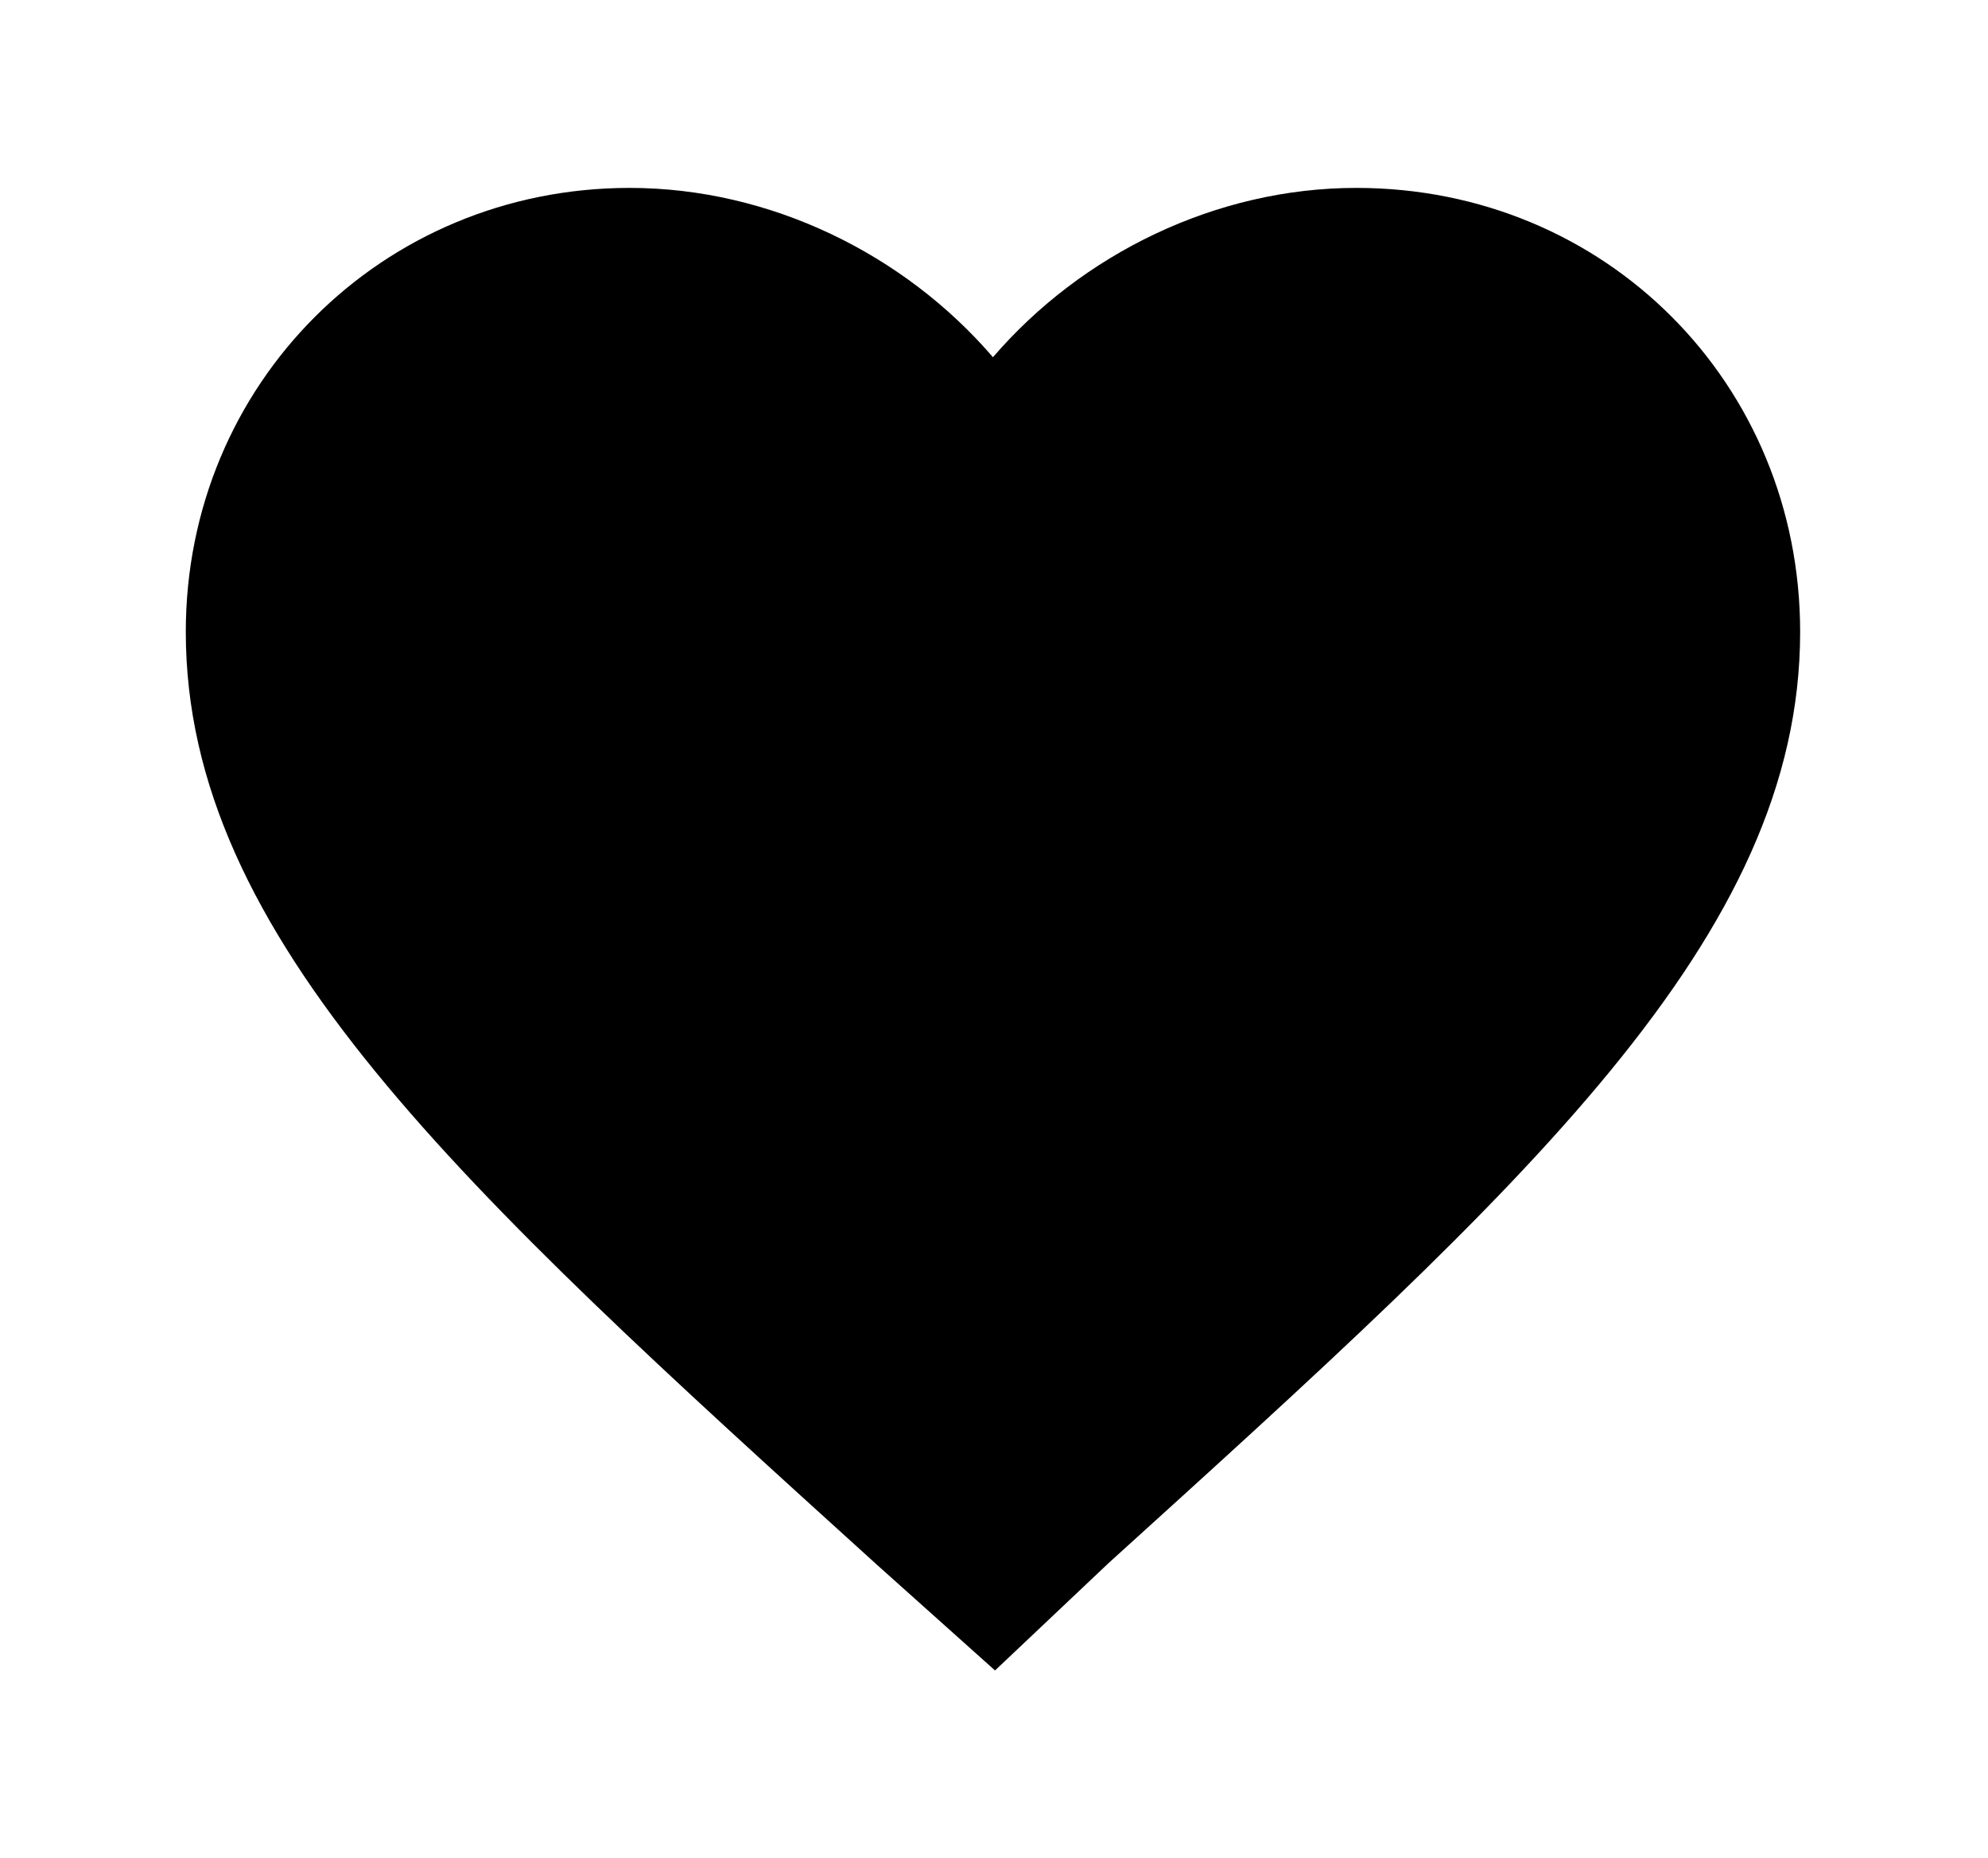 <?xml version="1.0" encoding="utf-8"?>
<!-- Generator: Adobe Illustrator 19.2.1, SVG Export Plug-In . SVG Version: 6.00 Build 0)  -->
<!DOCTYPE svg PUBLIC "-//W3C//DTD SVG 1.1//EN" "http://www.w3.org/Graphics/SVG/1.1/DTD/svg11.dtd">
<svg version="1.1" id="icons" xmlns="http://www.w3.org/2000/svg" xmlns:xlink="http://www.w3.org/1999/xlink" x="0px" y="0px"
	 viewBox="0 0 96.3 90" enable-background="new 0 0 96.3 90" xml:space="preserve">
<path d="M48.2,80.9l-5.7-5.1C22.3,57.5,9,45.4,9,30.6C9,18.6,18.5,9.1,30.5,9.1c6.8,0,13.3,3.2,17.6,8.2c4.3-5,10.8-8.2,17.6-8.2
	c12.1,0,21.5,9.5,21.5,21.5c0,14.8-13.3,26.8-33.5,45.1L48.2,80.9z"/>
</svg>
